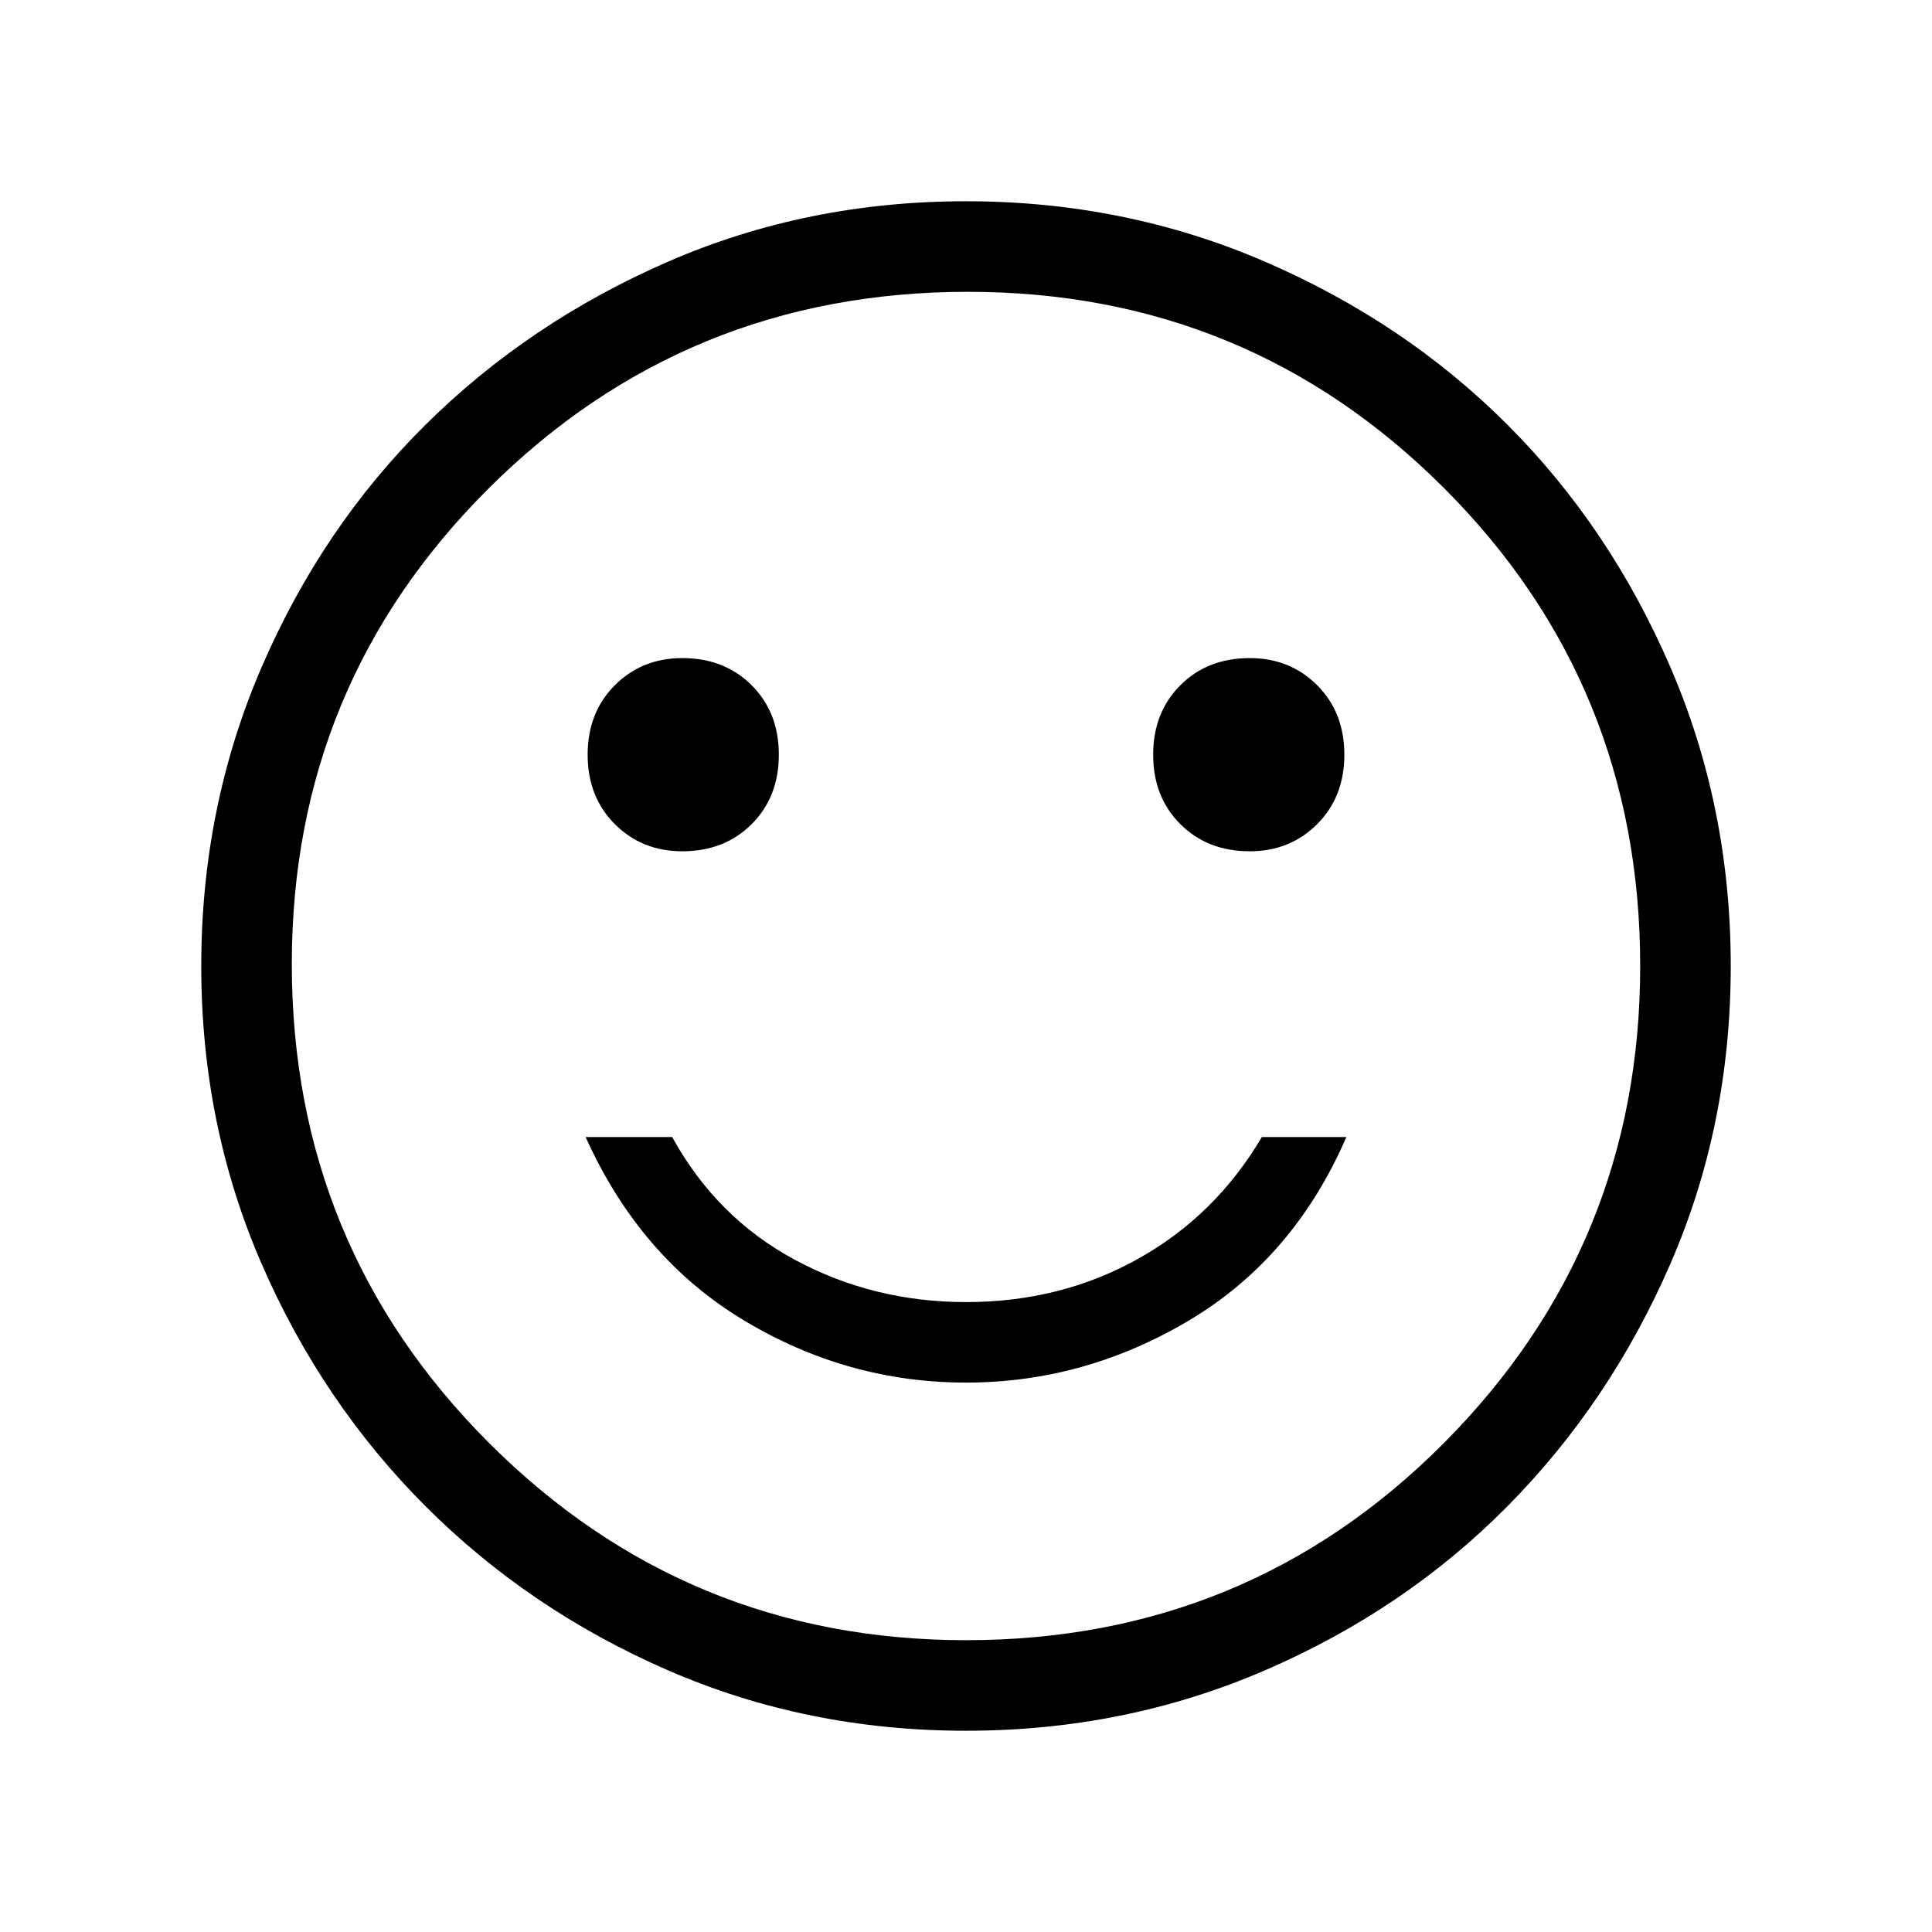 <svg xmlns="http://www.w3.org/2000/svg" viewBox="0 0 48 48"><path d="M31.05 21.15q1 0 1.675-.675t.675-1.725q0-1.05-.675-1.725t-1.675-.675q-1.05 0-1.725.675t-.675 1.725q0 1.05.675 1.725t1.725.675Zm-14.1 0q1.05 0 1.725-.675t.675-1.725q0-1.05-.675-1.725t-1.725-.675q-1 0-1.675.675T14.6 18.75q0 1.05.675 1.725t1.675.675ZM24 34.35q2.95 0 5.55-1.55 2.6-1.55 3.9-4.55h-2.1q-1.15 1.95-3.075 3.025Q26.35 32.35 24 32.35q-2.3 0-4.25-1.05-1.95-1.05-3.05-3.05h-2.15q1.35 3 3.925 4.55Q21.05 34.35 24 34.35ZM24 43q-3.95 0-7.4-1.5t-6.025-4.075Q8 34.85 6.5 31.4T5 24q0-3.95 1.5-7.425Q8 13.1 10.575 10.55 13.15 8 16.6 6.5T24 5q3.95 0 7.425 1.5Q34.9 8 37.45 10.55 40 13.1 41.5 16.575 43 20.05 43 24q0 3.95-1.5 7.4t-4.05 6.025Q34.9 40 31.425 41.5 27.95 43 24 43Zm0-19Zm0 16.75q7 0 11.875-4.9T40.75 24q0-7-4.875-11.875T24.05 7.25q-7 0-11.9 4.875T7.25 23.95q0 7 4.9 11.9T24 40.75Z"/></svg>
